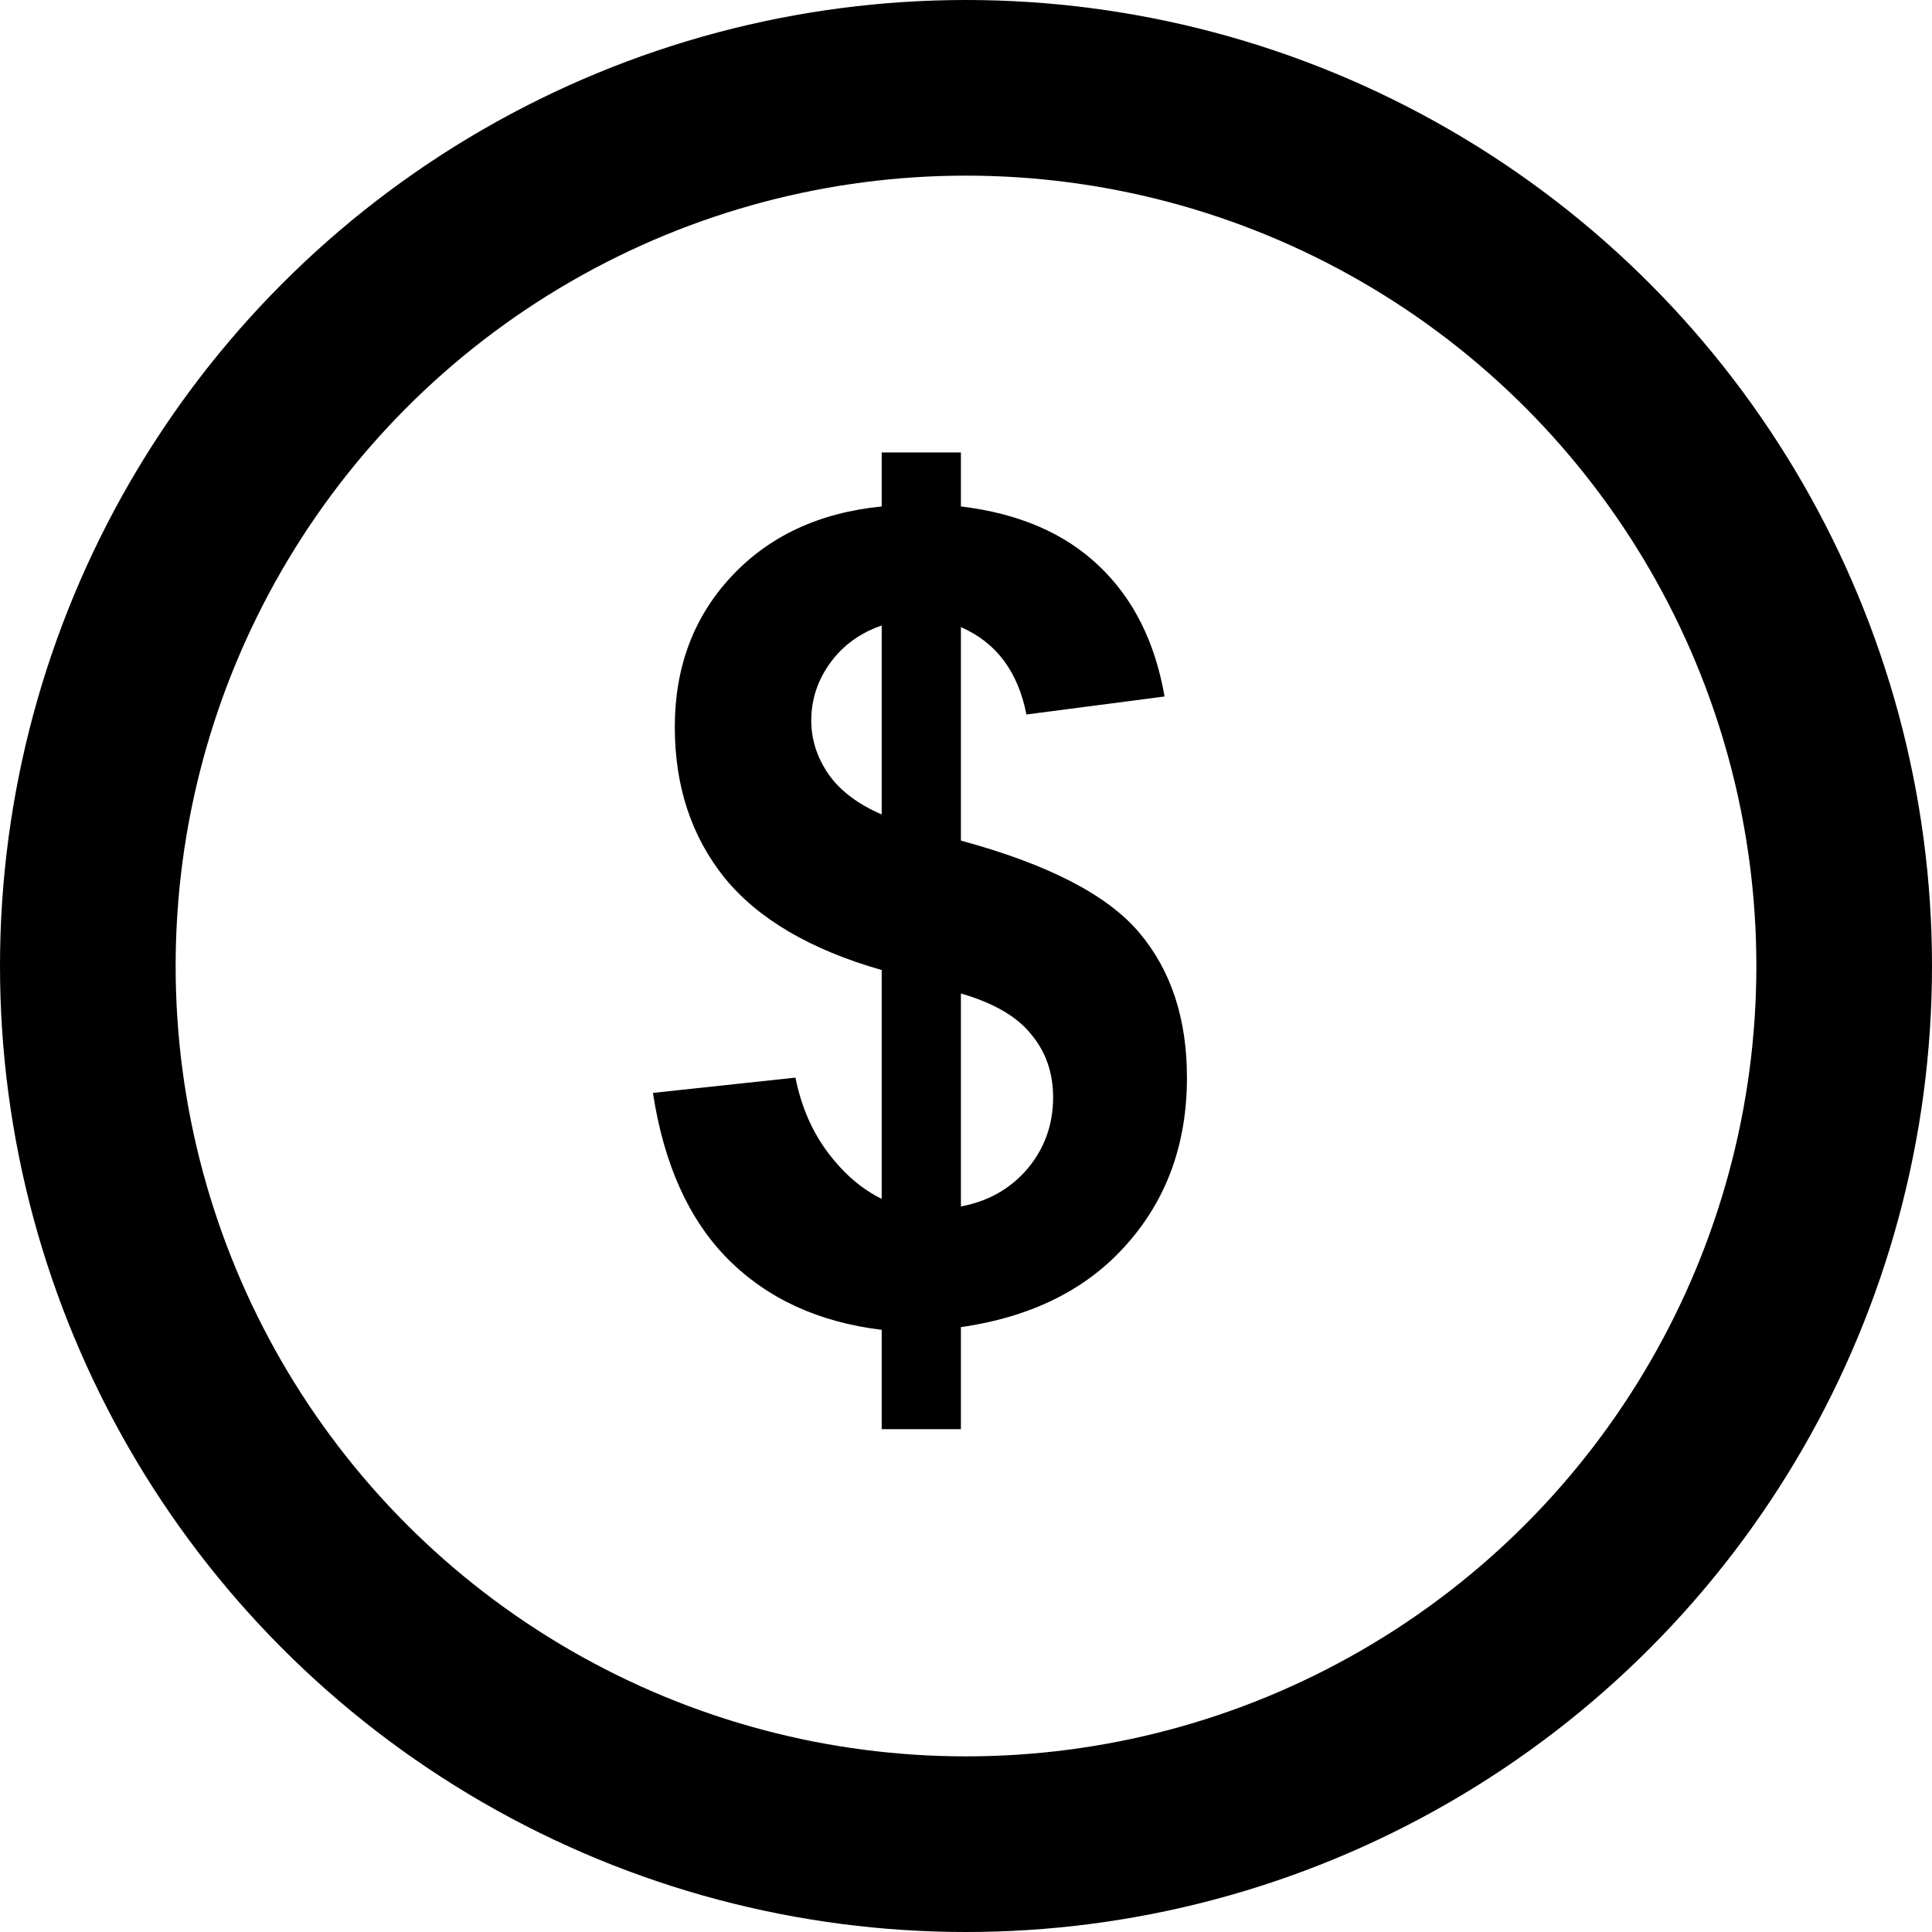<svg width="22" height="22" viewBox="0 0 22 22" fill="none" xmlns="http://www.w3.org/2000/svg">
<circle cx="11" cy="11" r="10" stroke="black" stroke-width="2"/>
<path d="M10.04 13.651V11.046C9.228 10.814 8.631 10.463 8.25 9.995C7.872 9.523 7.684 8.951 7.684 8.279C7.684 7.599 7.897 7.03 8.324 6.569C8.755 6.105 9.327 5.838 10.04 5.767V5.152H10.942V5.767C11.601 5.846 12.125 6.072 12.515 6.445C12.904 6.814 13.153 7.309 13.261 7.931L11.688 8.136C11.592 7.647 11.344 7.316 10.942 7.141V9.572C11.937 9.842 12.614 10.192 12.975 10.623C13.335 11.05 13.516 11.599 13.516 12.271C13.516 13.021 13.288 13.653 12.832 14.167C12.38 14.681 11.75 14.996 10.942 15.112V16.274H10.04V15.143C9.323 15.056 8.741 14.789 8.293 14.341C7.846 13.893 7.56 13.261 7.435 12.445L9.058 12.271C9.124 12.602 9.249 12.888 9.431 13.129C9.613 13.369 9.816 13.543 10.04 13.651ZM10.04 7.123C9.796 7.206 9.601 7.347 9.456 7.546C9.311 7.744 9.238 7.964 9.238 8.205C9.238 8.424 9.305 8.629 9.437 8.82C9.57 9.007 9.771 9.158 10.04 9.274V7.123ZM10.942 13.738C11.253 13.68 11.505 13.537 11.7 13.309C11.895 13.077 11.992 12.805 11.992 12.495C11.992 12.217 11.909 11.978 11.744 11.78C11.582 11.576 11.315 11.421 10.942 11.313V13.738Z" fill="black"/>
</svg>
